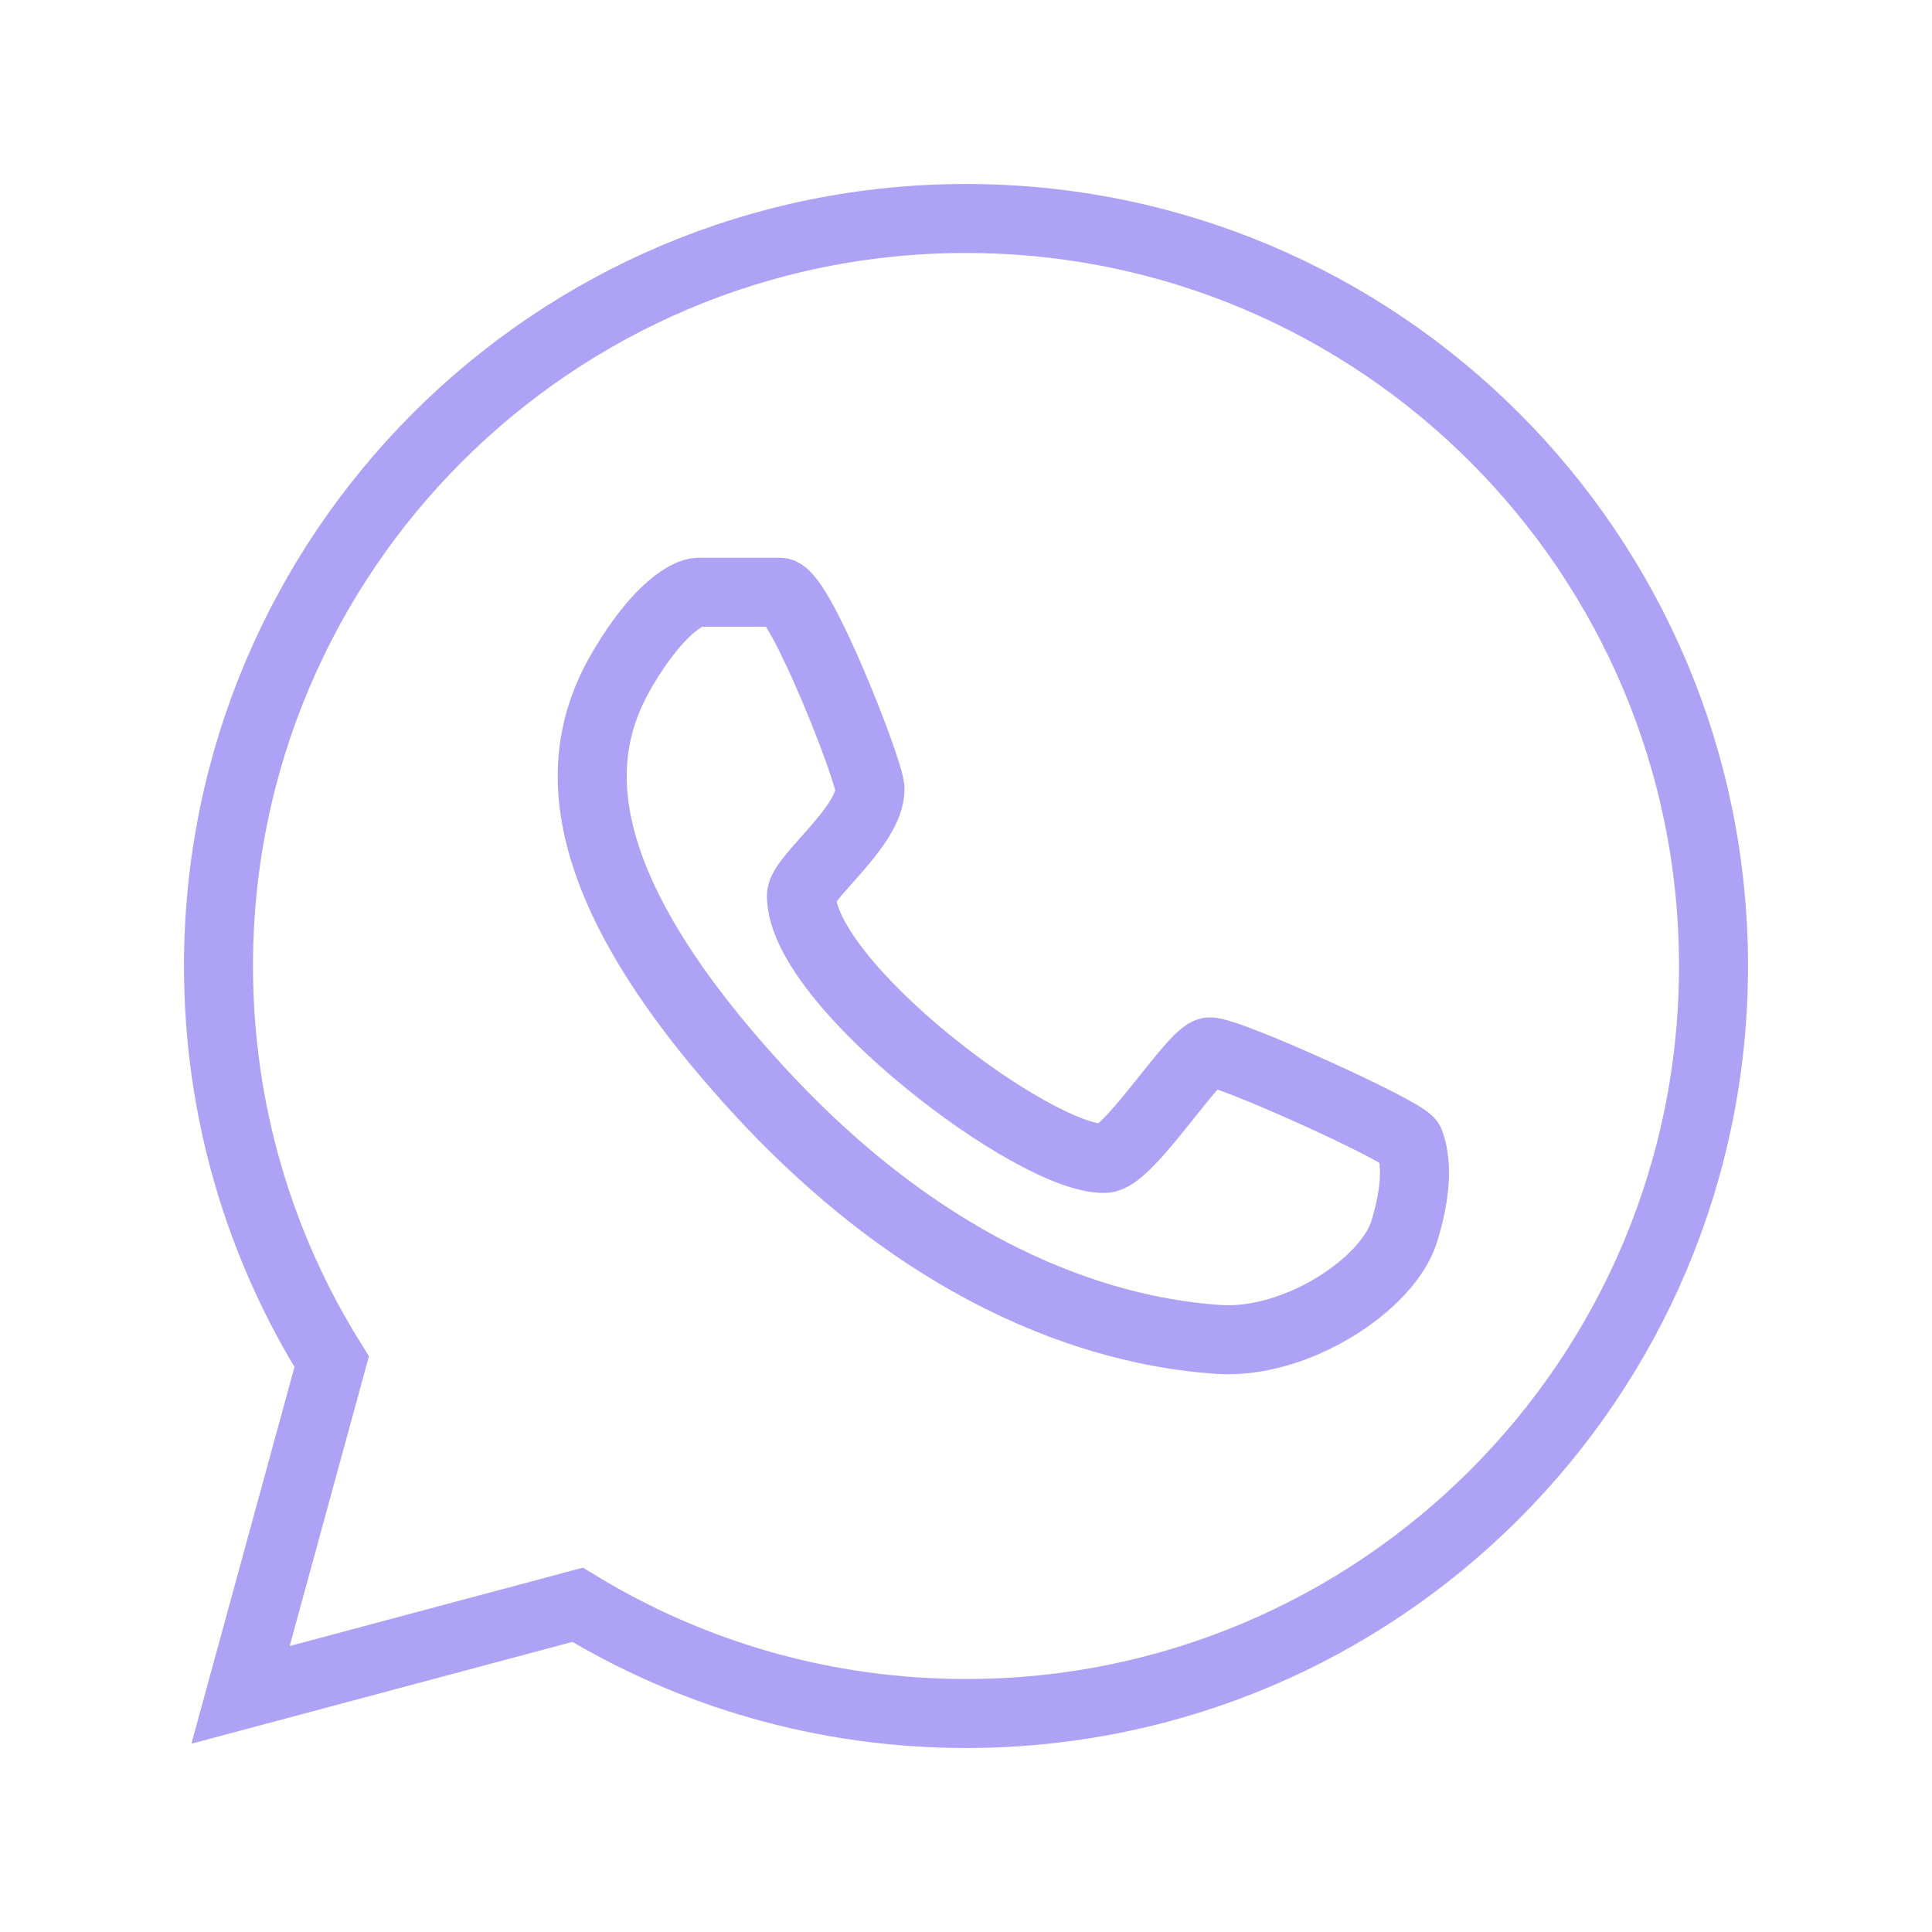 <svg width="56" height="56" viewBox="0 0 56 56" fill="none" xmlns="http://www.w3.org/2000/svg">
<path d="M28 49.667C39.966 49.667 49.667 39.966 49.667 28C49.667 16.034 39.966 6.333 28 6.333C16.034 6.333 6.333 16.034 6.333 28C6.333 32.212 7.535 36.143 9.614 39.469L6.972 49.127L16.742 46.516C20.023 48.515 23.877 49.667 28 49.667Z" stroke="#ADA2F5" stroke-width="2" stroke-linecap="round"/>
<path d="M22.602 17.167H20.248C19.951 17.167 19.097 17.609 18.05 19.379C16.742 21.591 16.115 25.14 21.87 31.468C27.625 37.795 33.066 38.669 35.316 38.824C37.566 38.978 40.234 37.229 40.705 35.686C41.176 34.143 40.967 33.422 40.862 33.114C40.758 32.805 35.526 30.439 35.055 30.49C34.584 30.542 32.7 33.577 32.02 33.577C29.98 33.628 23.23 28.503 23.23 25.963C23.23 25.449 25.218 23.957 25.218 22.877C25.218 22.362 23.178 17.167 22.602 17.167Z" stroke="#ADA2F5" stroke-width="2" stroke-linecap="round"/>
</svg>
